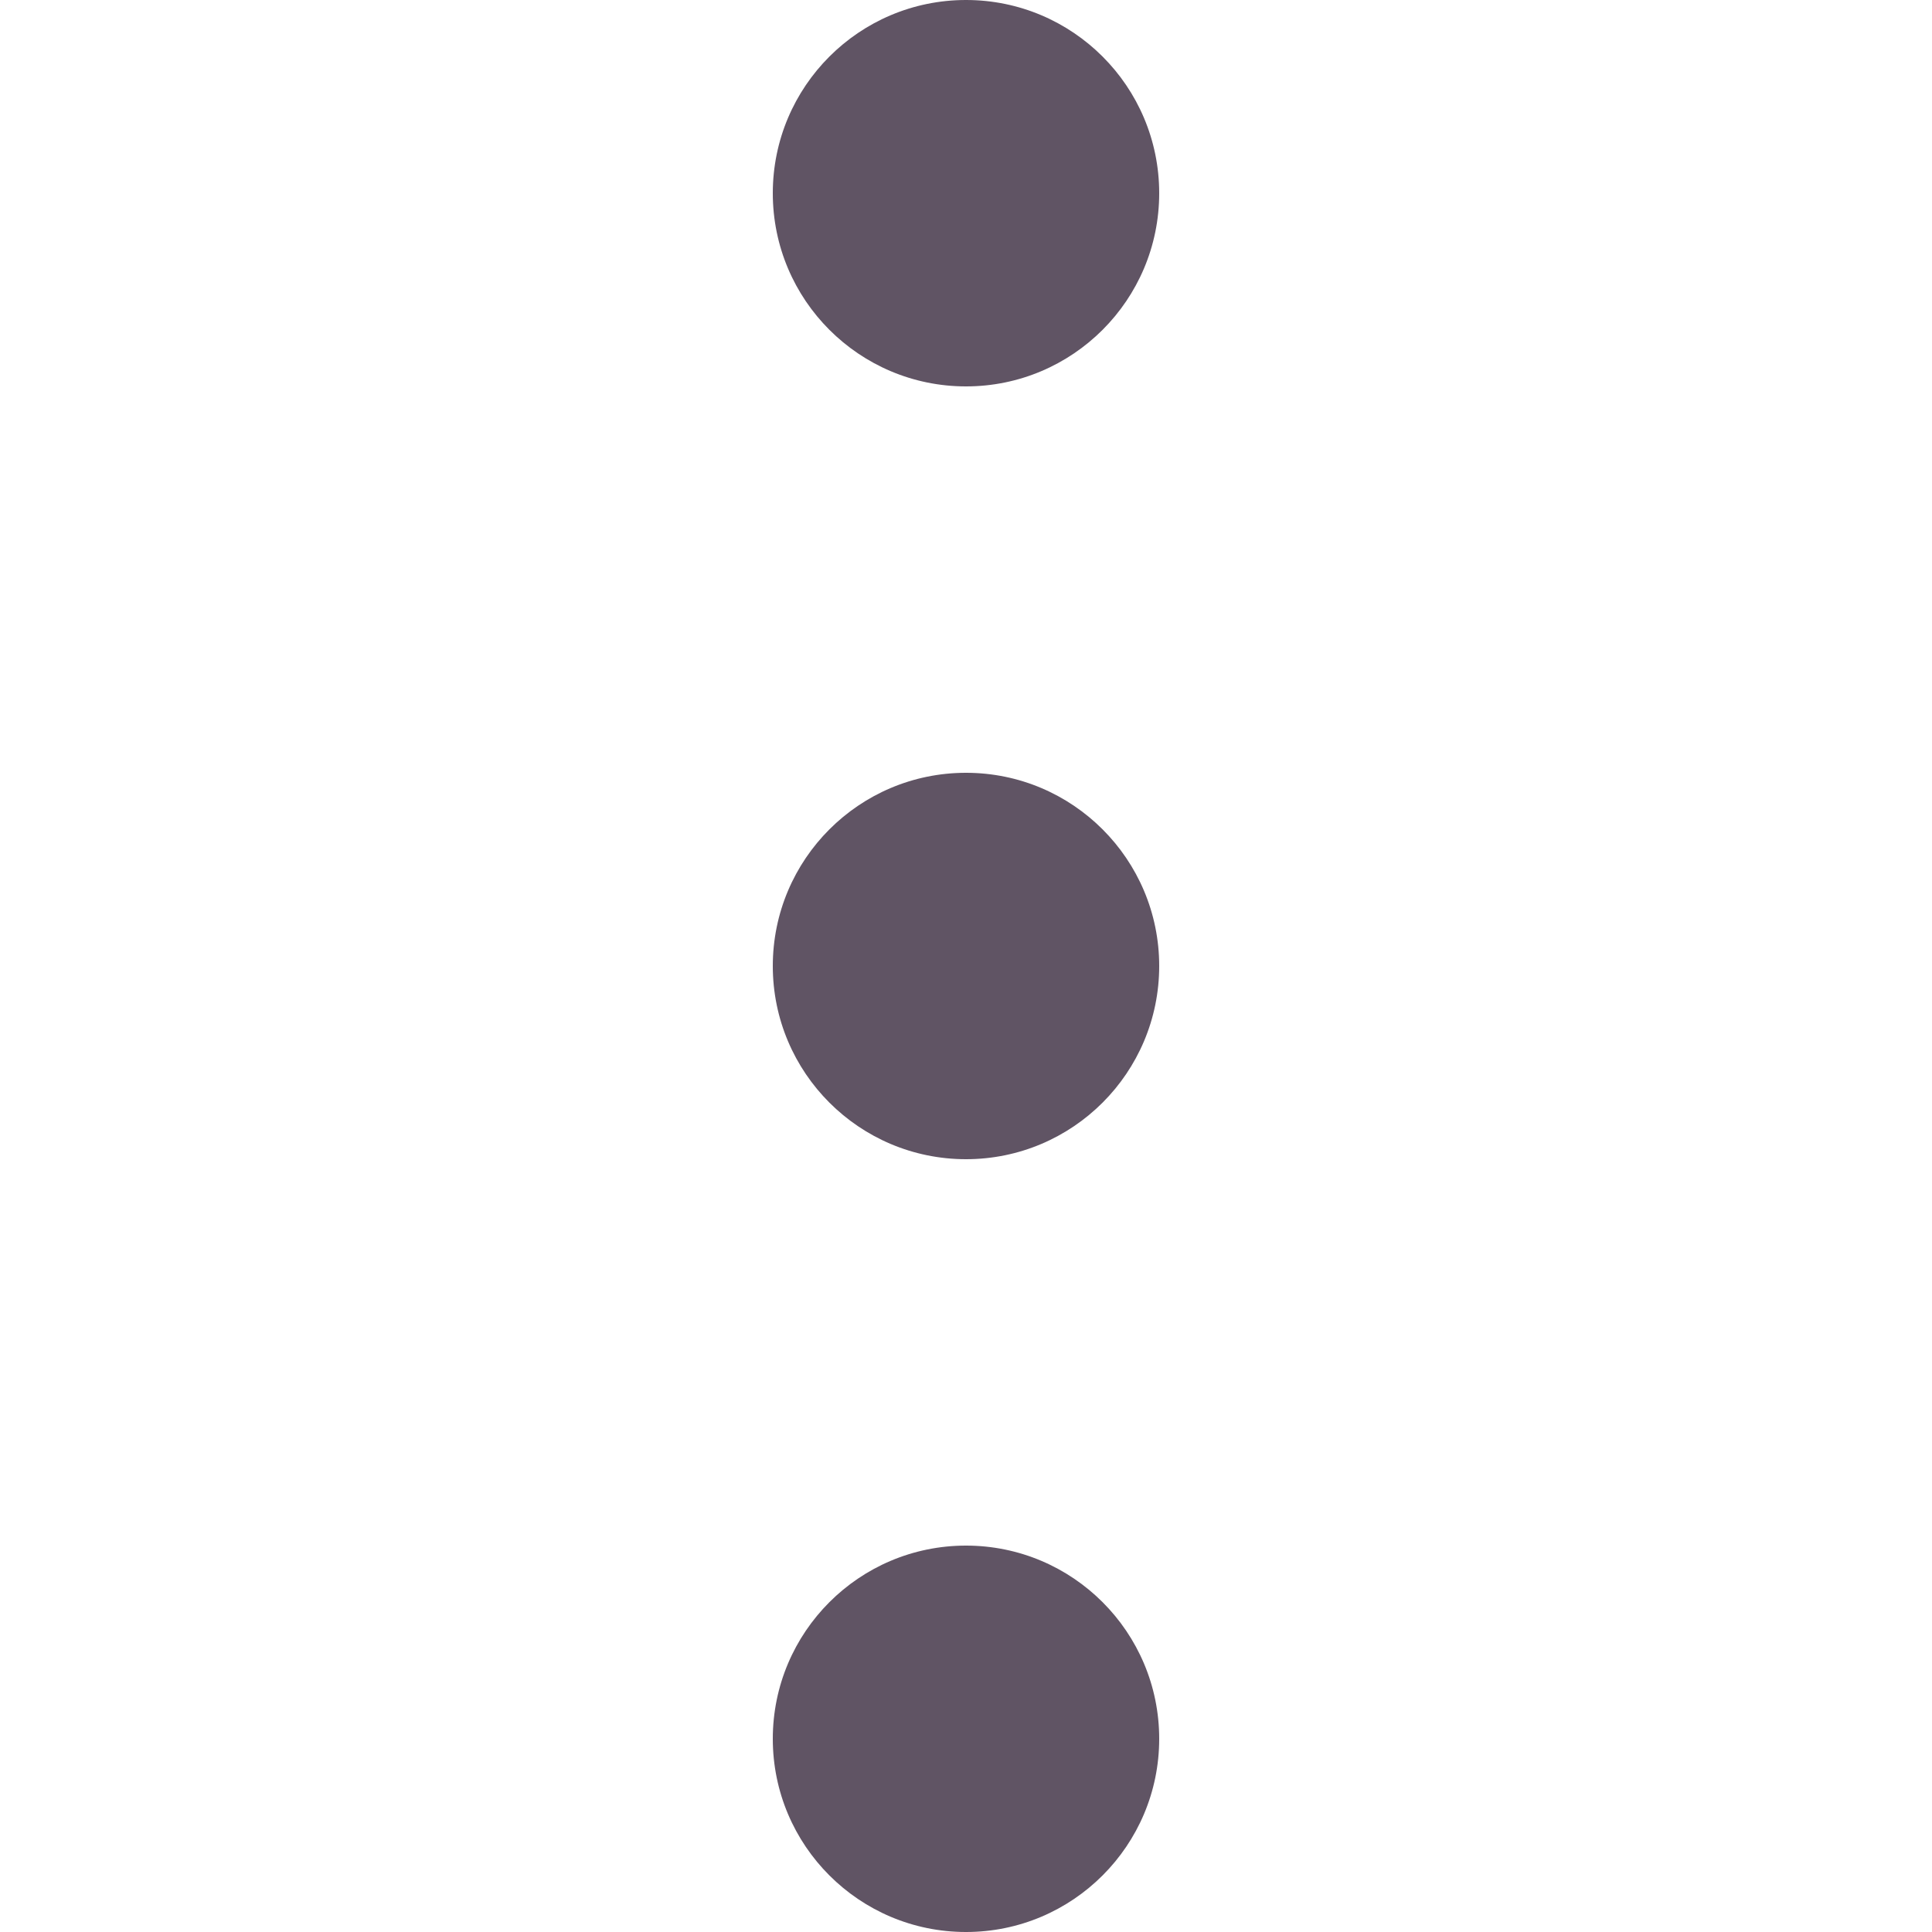 <svg xmlns="http://www.w3.org/2000/svg" xmlns:xlink="http://www.w3.org/1999/xlink" width="15" height="15" viewBox="0 0 3 15" fill="none">
	<desc>
			Created with Pixso.
	</desc>
	<defs/>
	<circle id="Ellipse 1506" cx="1.5" cy="1.5" r="1.5" fill="#605464" fill-opacity="1"/>
	<circle id="Ellipse 1507" cx="1.5" cy="7.5" r="1.5" fill="#605464" fill-opacity="1"/>
	<circle id="Ellipse 1508" cx="1.5" cy="13.5" r="1.5" fill="#605464" fill-opacity="1"/>
</svg>